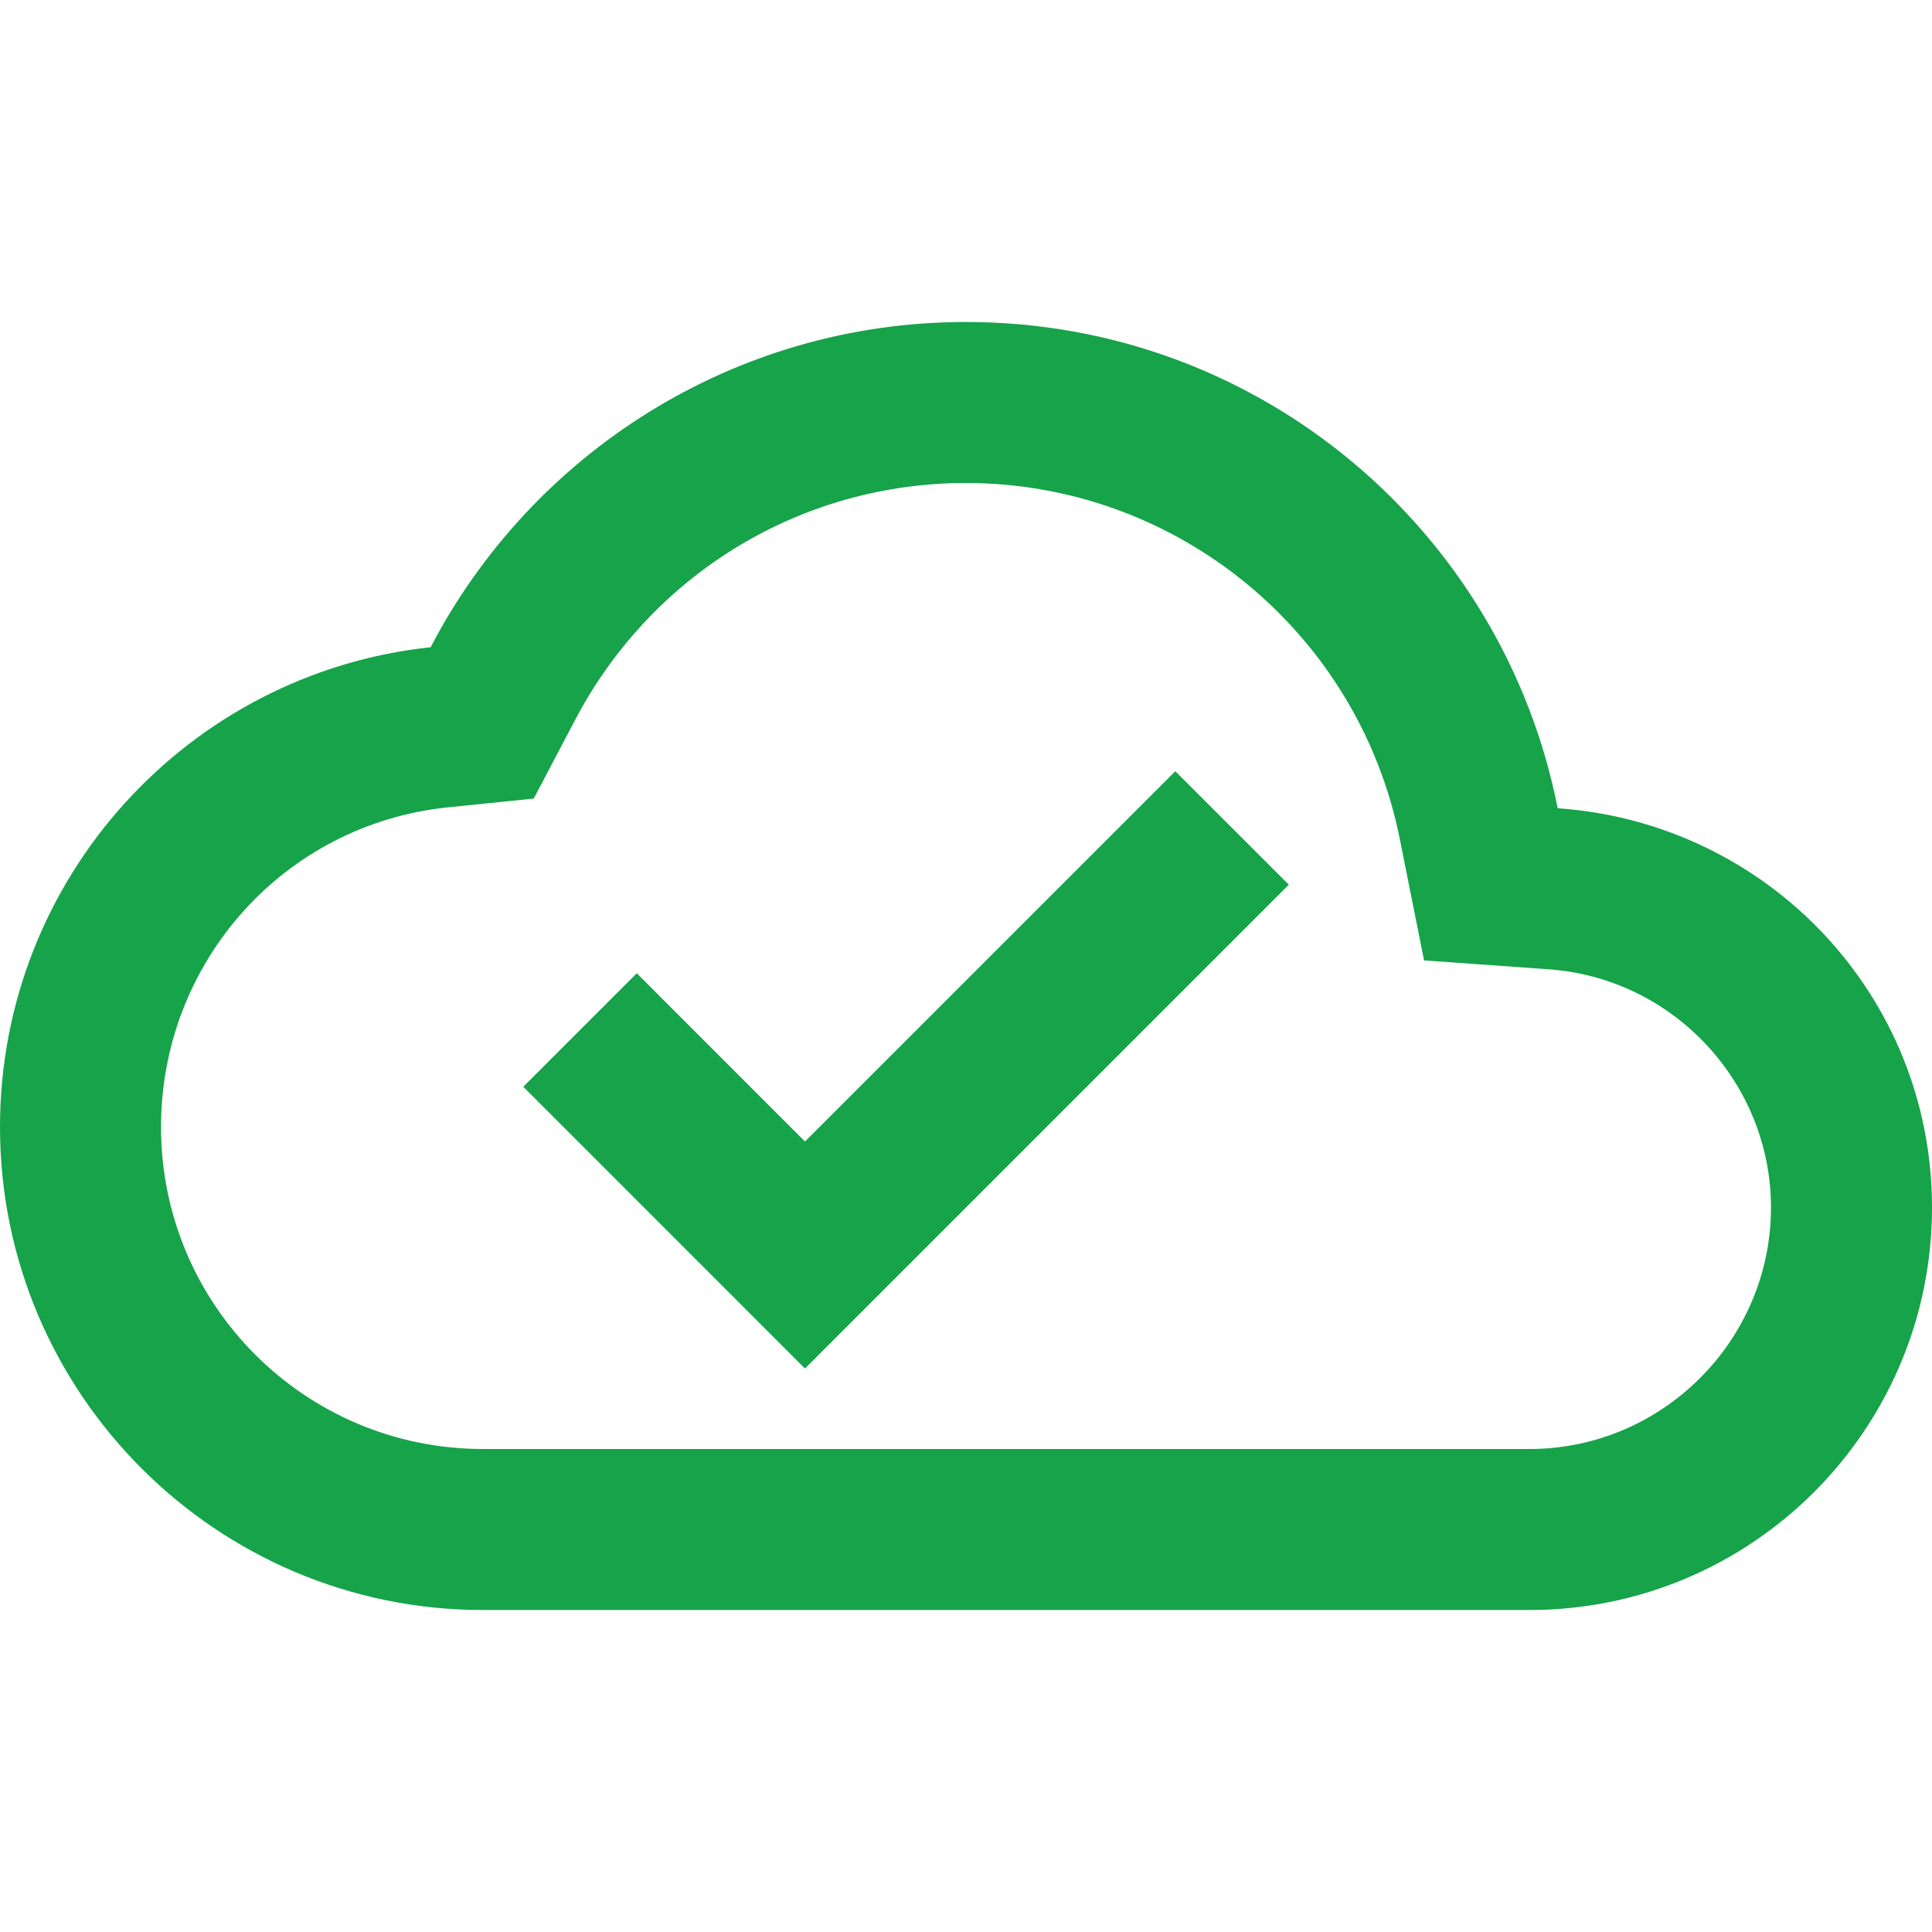 <svg width="32" height="32" viewBox="0 0 32 32" fill="none" xmlns="http://www.w3.org/2000/svg">
<path d="M25.8 13.387C24.893 8.787 20.853 5.333 16 5.333C12.147 5.333 8.8 7.52 7.133 10.72C3.12 11.147 0 14.547 0 18.667C0 23.08 3.587 26.667 8 26.667H25.333C29.013 26.667 32 23.68 32 20C32 16.48 29.267 13.627 25.8 13.387ZM25.333 24H8C5.053 24 2.667 21.613 2.667 18.667C2.667 15.934 4.707 13.653 7.413 13.373L8.84 13.227L9.507 11.96C10.773 9.52 13.253 8 16 8C19.493 8 22.507 10.48 23.187 13.907L23.587 15.907L25.627 16.053C27.707 16.187 29.333 17.933 29.333 20C29.333 22.2 27.533 24 25.333 24ZM13.333 18.907L10.547 16.12L8.667 18L13.333 22.667L21.347 14.653L19.467 12.774L13.333 18.907Z" fill="#16A34A"/>
</svg>
